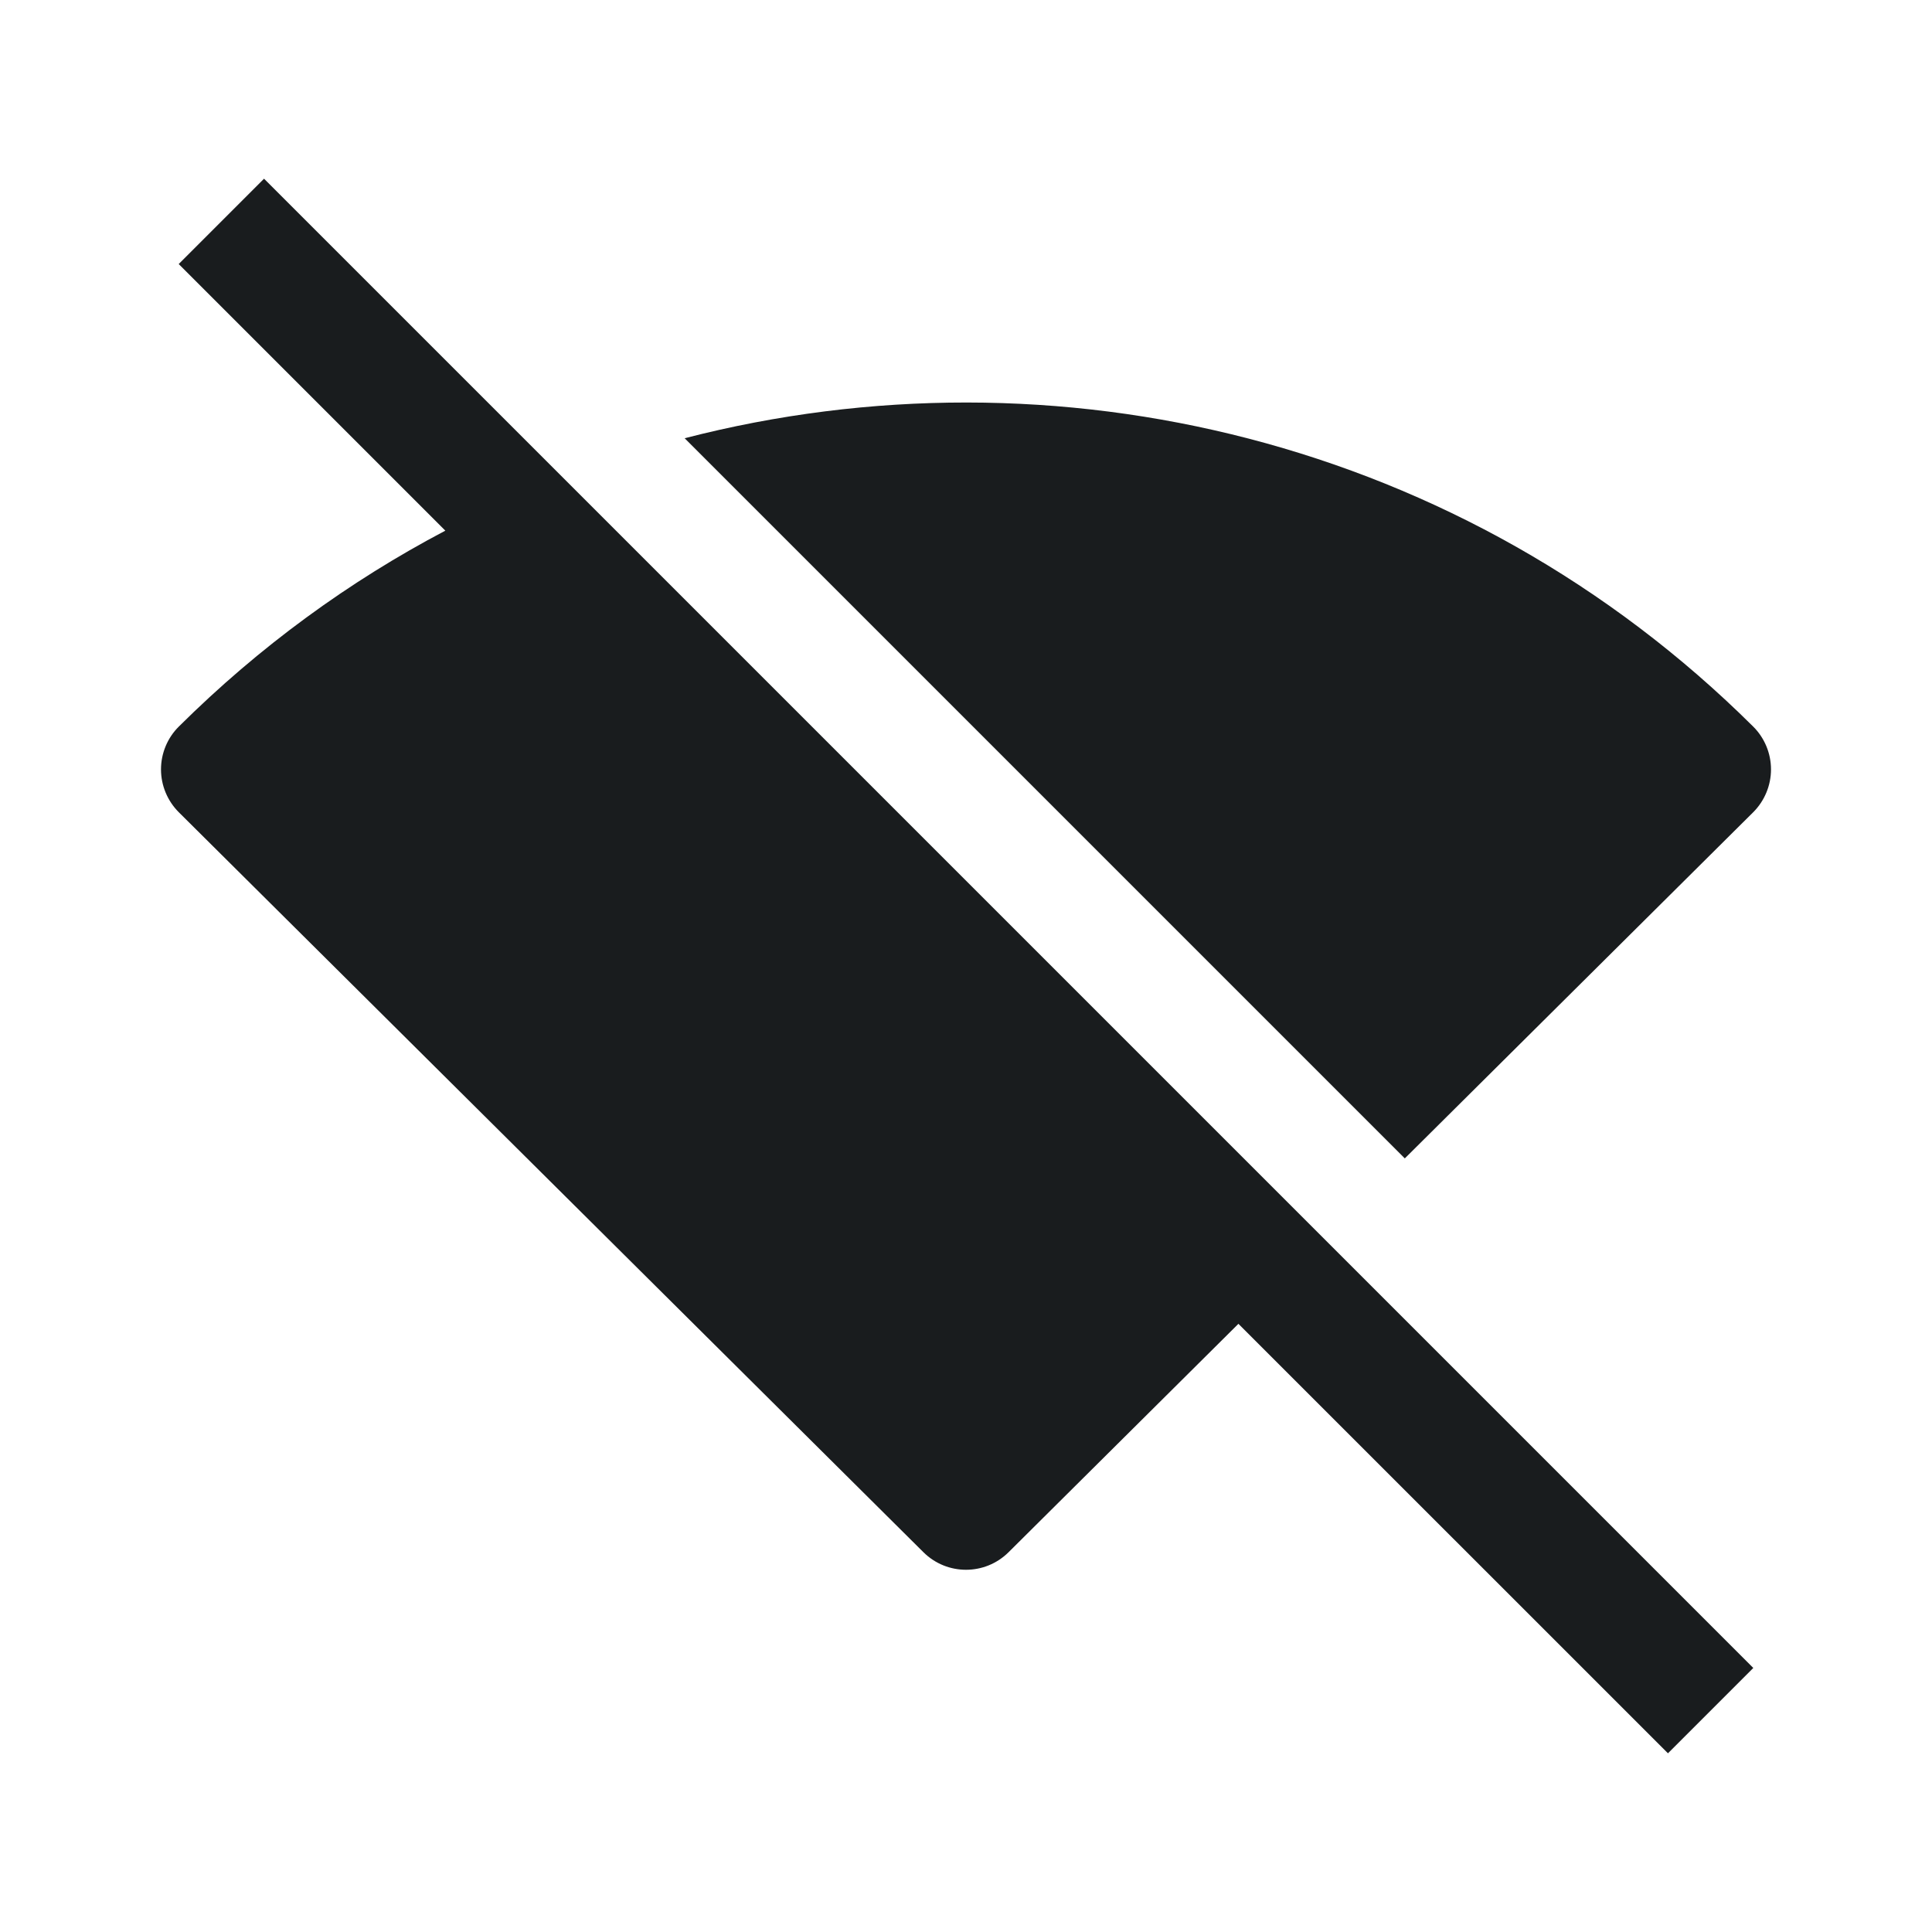 <svg width="24" height="24" viewBox="0 0 24 24" fill="none" xmlns="http://www.w3.org/2000/svg">
<path d="M15.384 16.445L20.72 21.78L21.78 20.72L3.28 2.22L2.22 3.28L5.532 6.592C4.341 7.219 3.224 8.03 2.221 9.026C2.08 9.166 2 9.358 2 9.558C2 9.757 2.08 9.949 2.221 10.09L11.471 19.282C11.764 19.573 12.236 19.573 12.529 19.282L15.384 16.445Z" fill="#191C1E"/>
<path d="M21.779 10.09L17.451 14.39L8.505 5.444C13.096 4.257 18.181 5.451 21.779 9.026C21.92 9.166 22 9.358 22 9.558C22 9.757 21.92 9.949 21.779 10.09Z" fill="#191C1E"/>
</svg>
